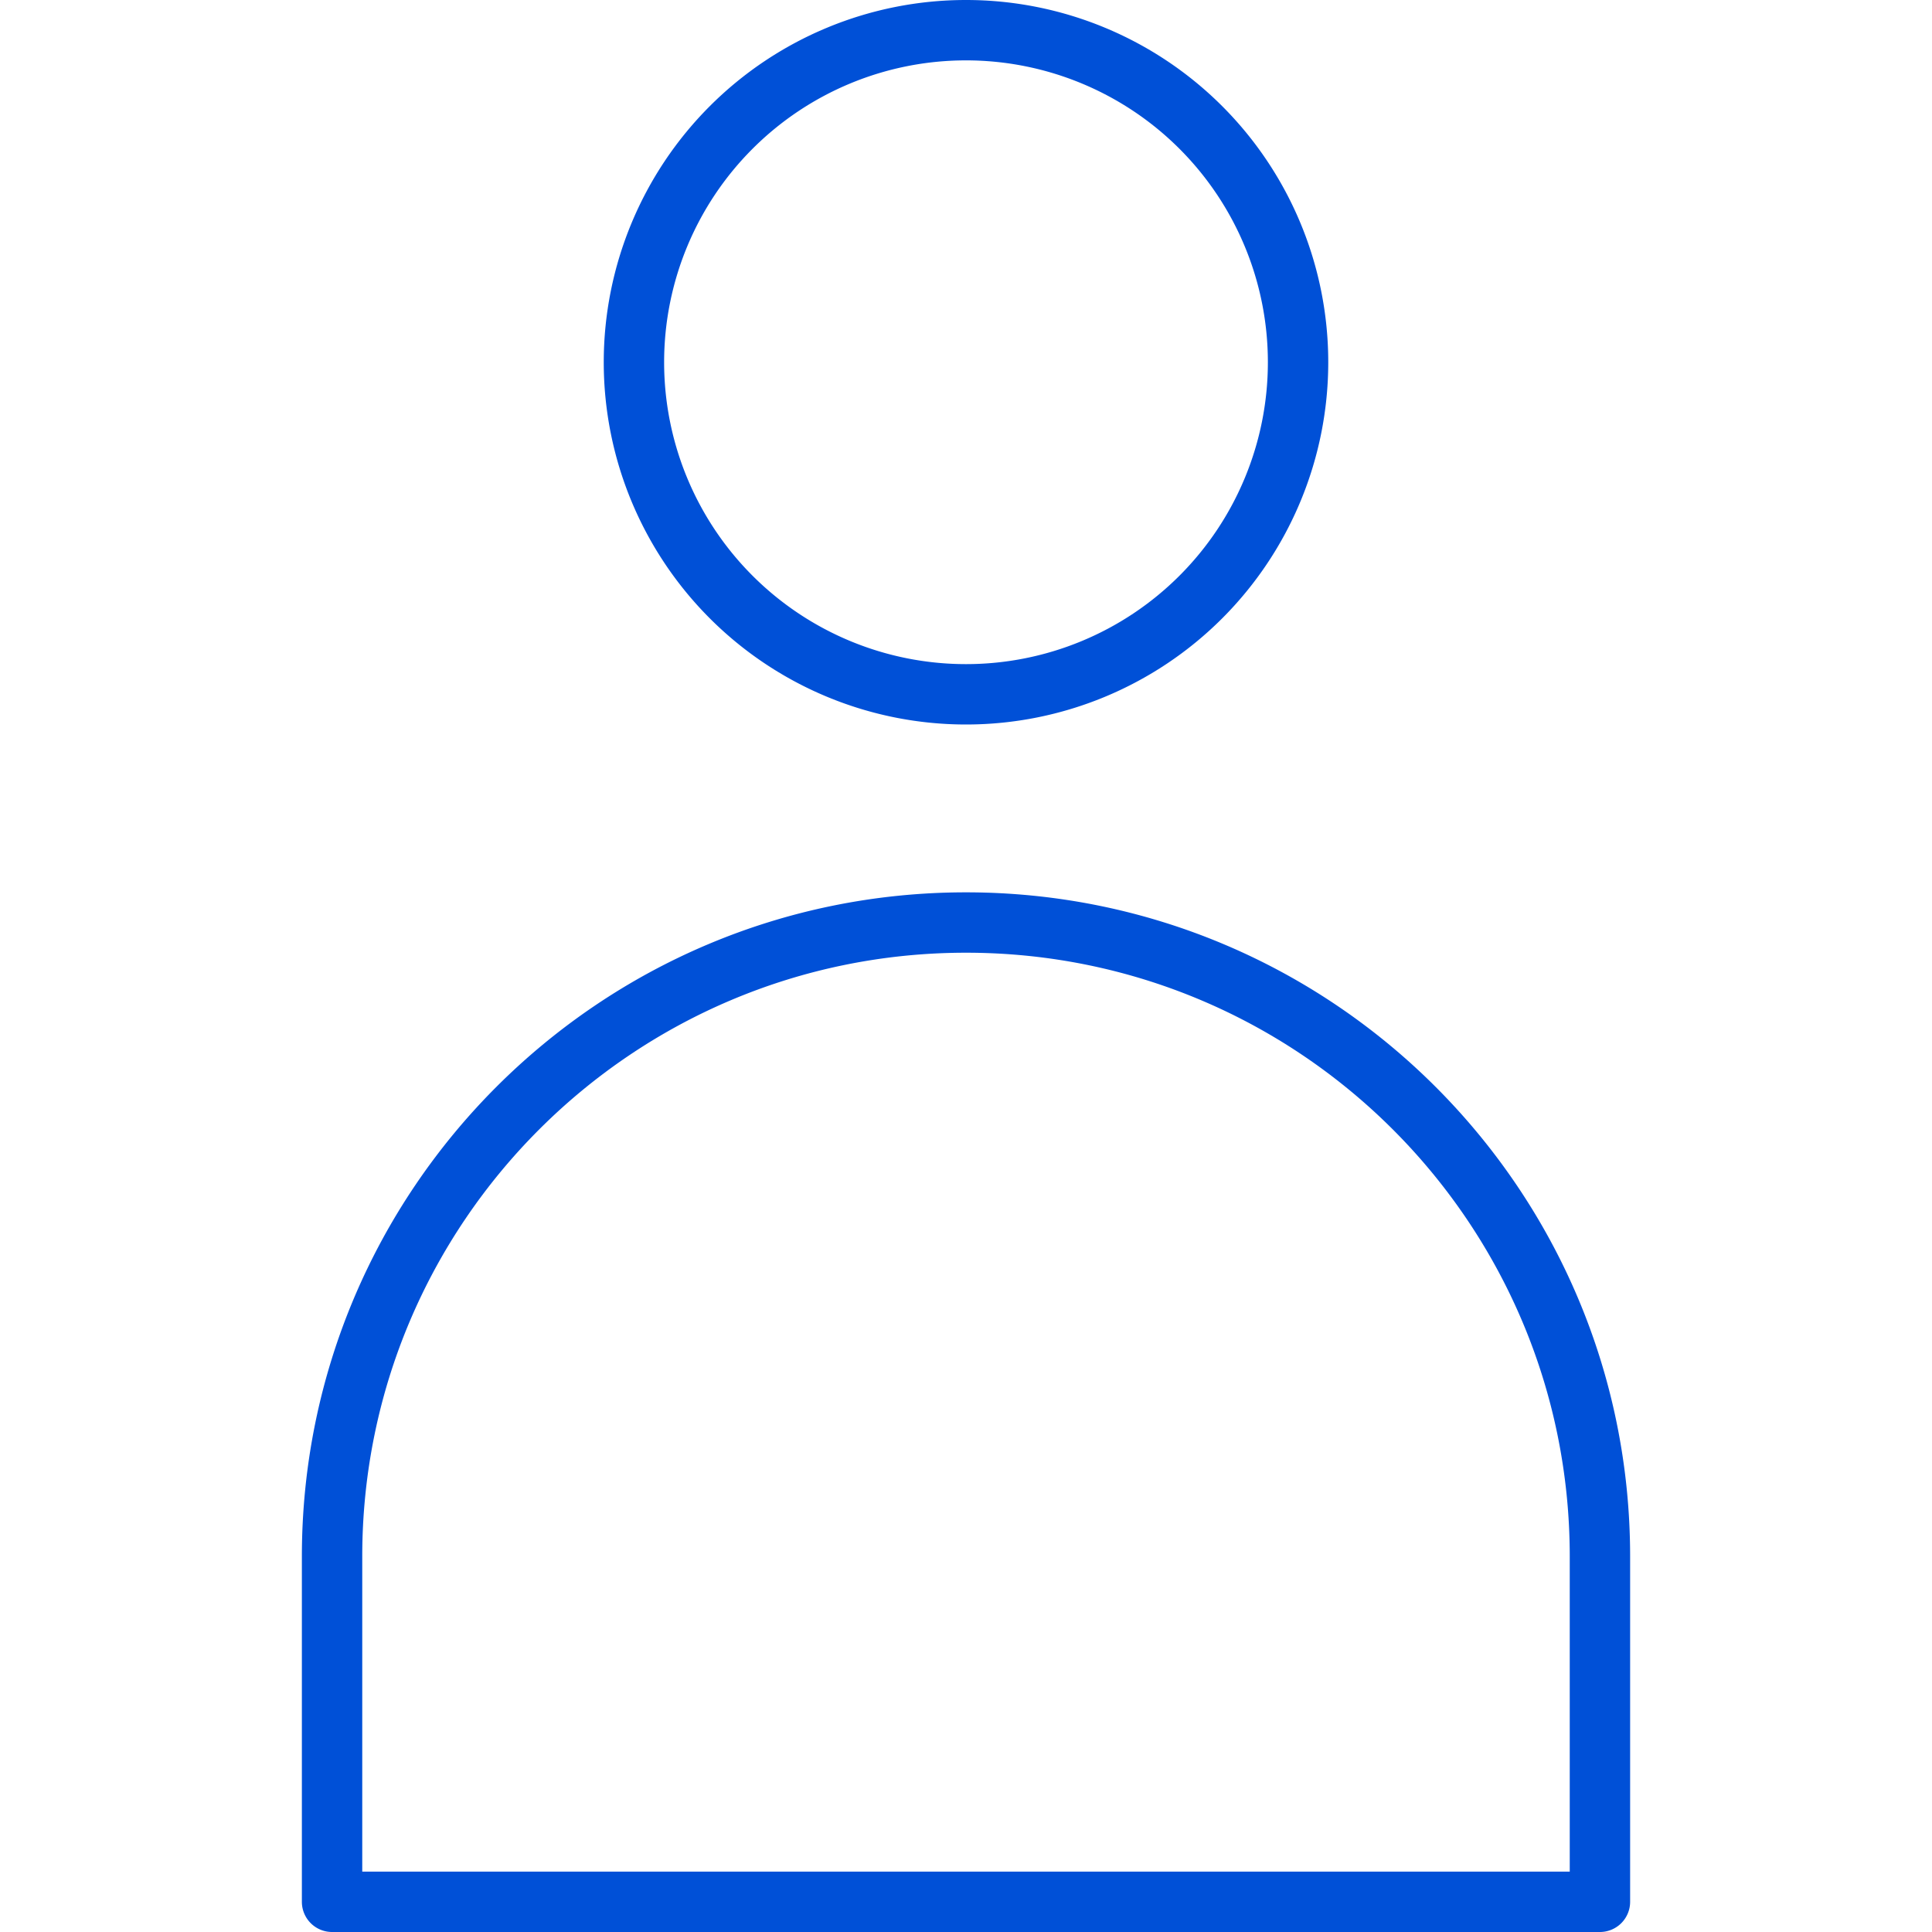 <svg xmlns="http://www.w3.org/2000/svg" width="32" height="32" viewBox="0 0 32 32">
    <path fill="#0050D7" fill-rule="evenodd" d="M16 14.78c6.075 0 11 4.925 11 11v5.72a.5.5 0 0 1-.5.5h-21a.5.5 0 0 1-.5-.5v-5.72c0-6.075 4.925-11 11-11zm0 1c-5.523 0-10 4.477-10 10V31h20v-5.22c0-5.523-4.477-10-10-10zM16 0a6 6 0 1 1 0 12 6 6 0 0 1 0-12zm0 1a5 5 0 1 0 0 10 5 5 0 0 0 0-10z"/>
</svg>
